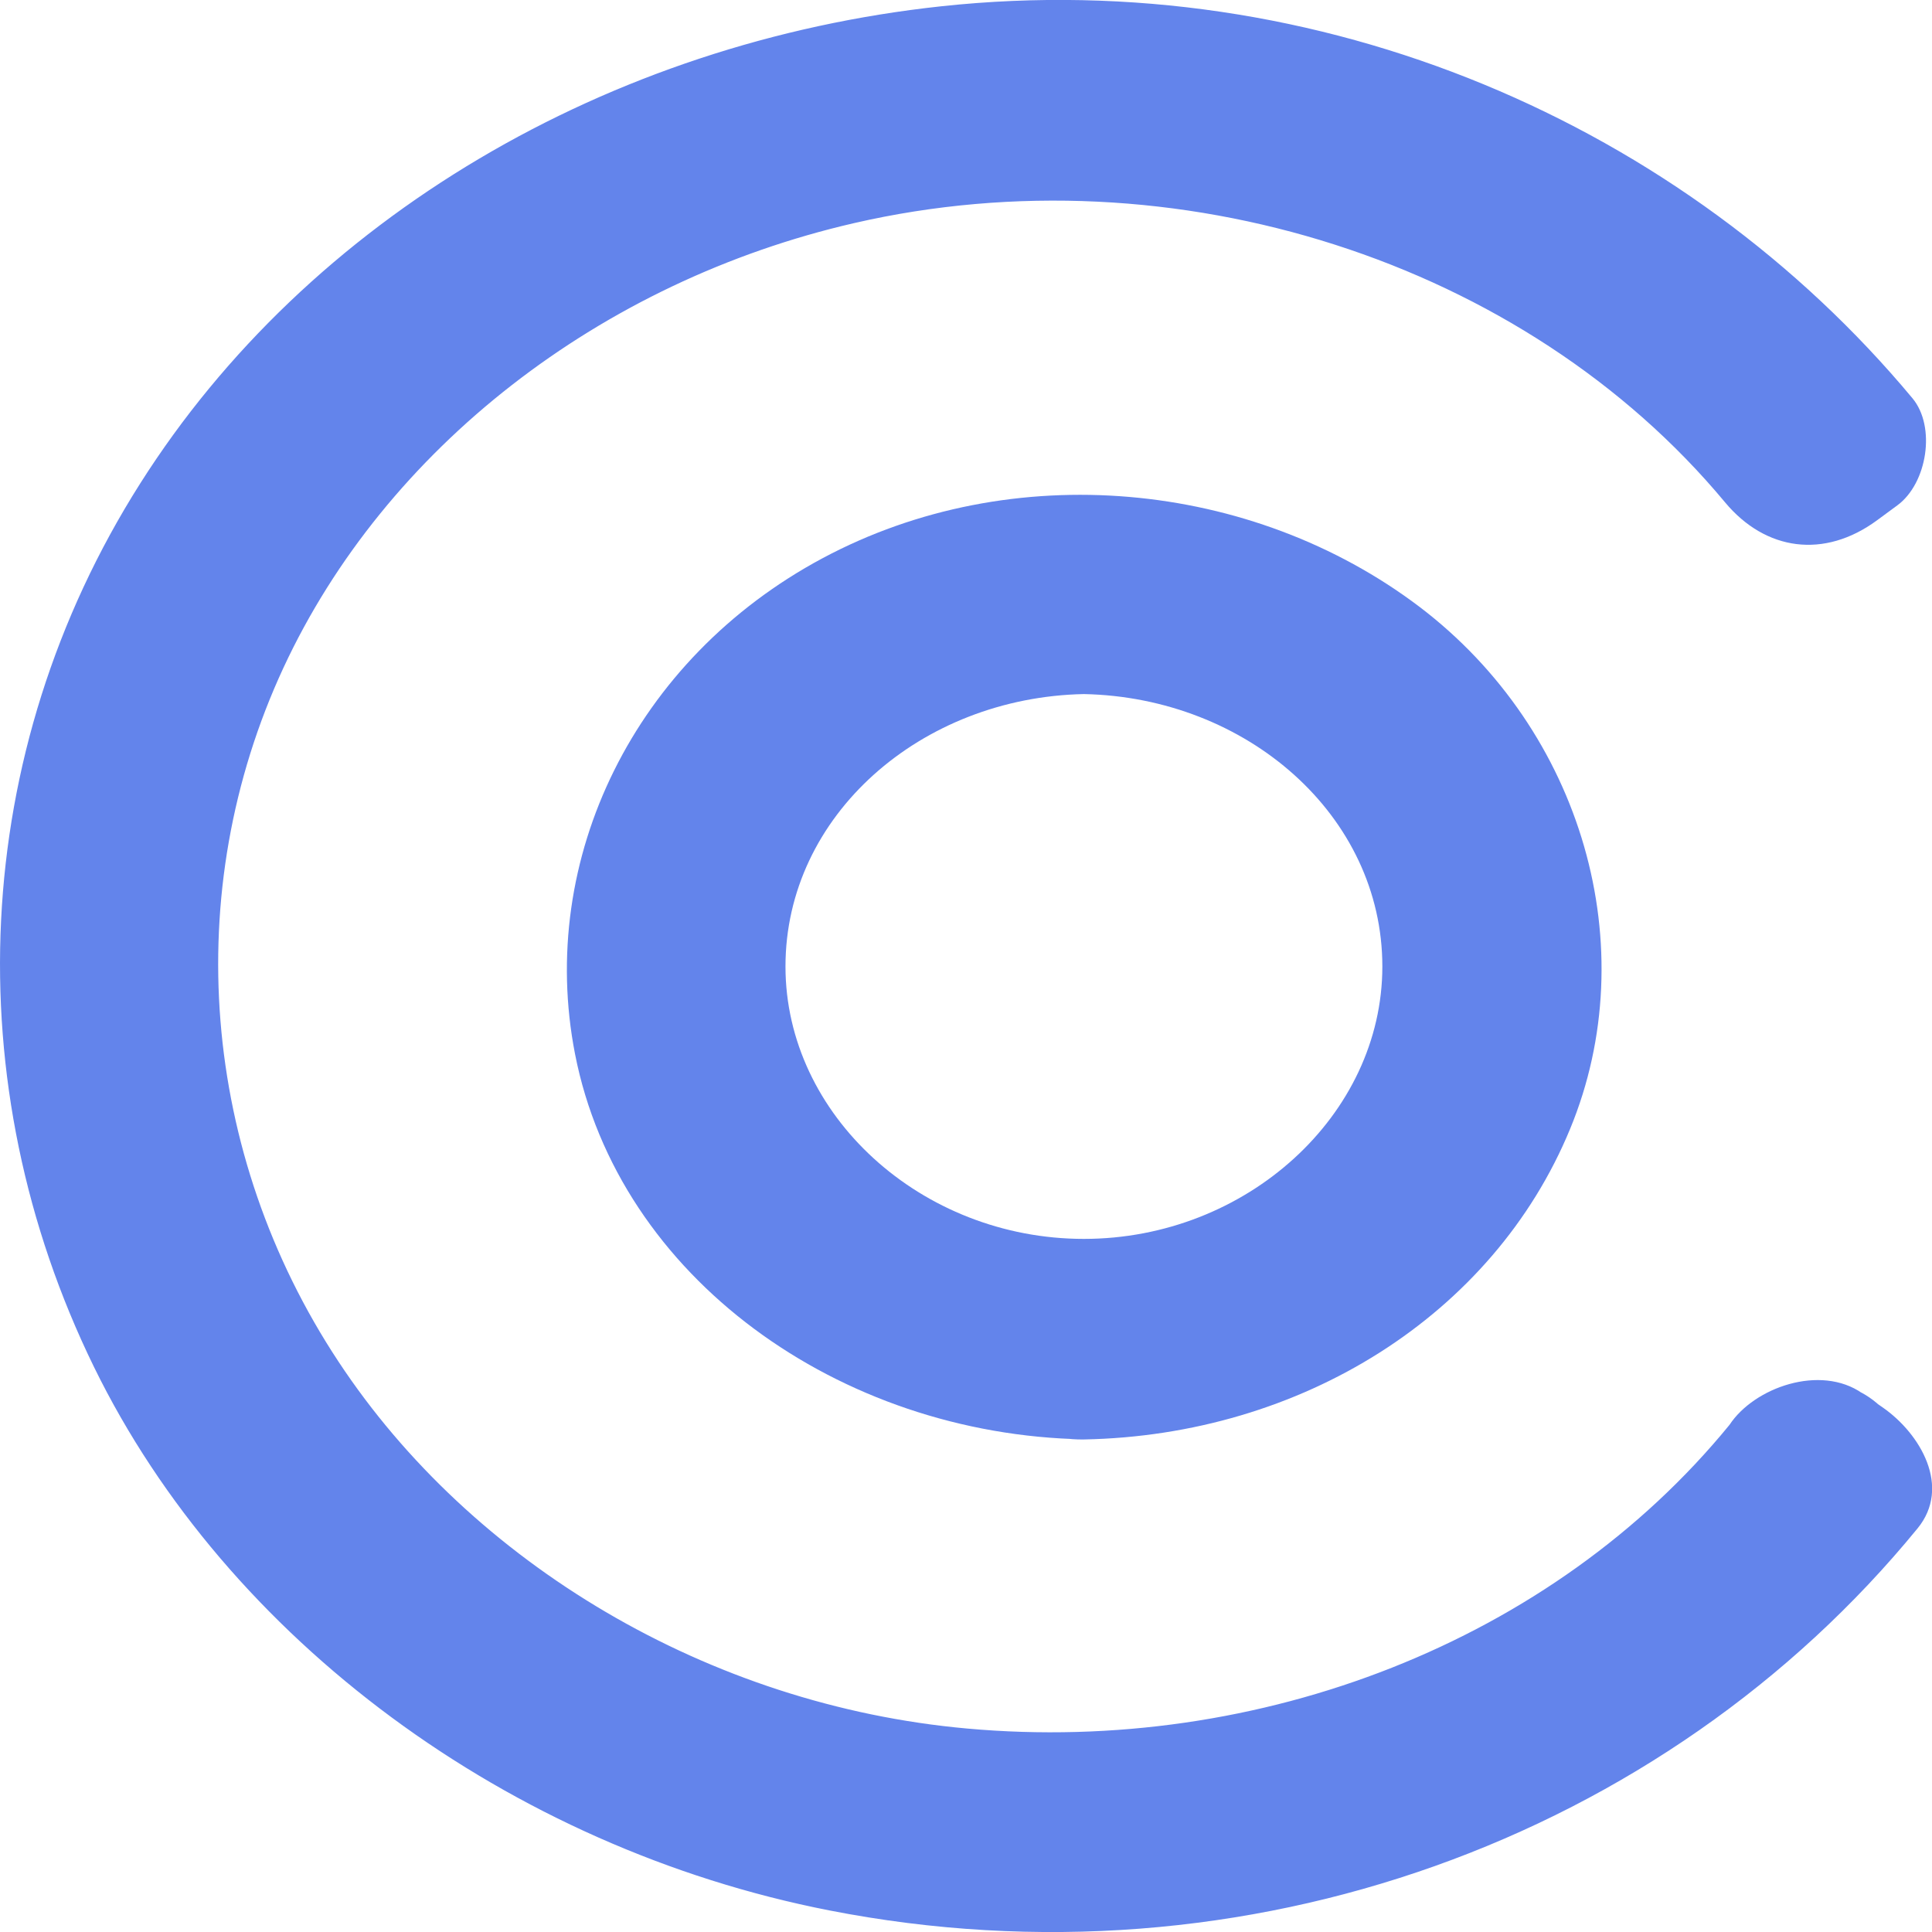 <svg width="16" height="16" viewBox="0 0 16 16" fill="none" xmlns="http://www.w3.org/2000/svg">
<g clip-path="url(#clip0)">
<path d="M8.976 11.188C7.053 11.188 5.488 9.761 5.488 8.005C5.488 6.249 7.053 4.821 8.976 4.821C10.9 4.821 12.464 6.249 12.464 8.005C12.464 9.761 10.9 11.188 8.976 11.188ZM8.976 5.016C7.171 5.016 5.702 6.356 5.702 8.004C5.702 9.651 7.171 10.992 8.976 10.992C10.781 10.992 12.25 9.651 12.25 8.004C12.25 6.356 10.782 5.016 8.976 5.016Z" fill="#6384EB"/>
<path d="M8.976 10.456C6.521 10.409 5.341 7.555 7.28 6.103C9.154 4.7 12.021 6.229 11.63 8.402C11.415 9.591 10.275 10.431 8.976 10.456C7.945 10.476 7.942 11.94 8.976 11.921C10.775 11.887 12.366 10.894 13.003 9.349C13.623 7.848 13.108 6.052 11.755 5.025C10.368 3.975 8.381 3.783 6.812 4.623C5.255 5.456 4.447 7.114 4.762 8.728C5.124 10.581 6.951 11.882 8.975 11.92C10.01 11.94 10.01 10.476 8.976 10.456Z" fill="#6384EB"/>
<path d="M8.976 4.283C7.245 4.318 5.735 5.279 5.133 6.768C4.558 8.194 5.079 9.881 6.355 10.847C7.666 11.839 9.553 12.008 11.033 11.216C12.531 10.414 13.286 8.819 12.971 7.272C12.617 5.53 10.874 4.322 8.976 4.283C7.943 4.262 7.944 5.727 8.976 5.748C10.324 5.775 11.448 6.752 11.448 8.004C11.448 9.234 10.323 10.26 8.976 10.26C7.629 10.26 6.505 9.234 6.505 8.004C6.505 6.752 7.628 5.775 8.976 5.748C10.008 5.728 10.011 4.262 8.976 4.283Z" fill="#6384EB"/>
<path d="M15.017 12.17C13.605 13.933 11.325 15.081 8.755 15.081C4.479 15.081 1.001 11.906 1.001 8.004C1.001 4.102 4.479 0.928 8.755 0.928C11.301 0.928 13.565 2.055 14.979 3.791L15.146 3.668C13.692 1.888 11.368 0.732 8.755 0.732C4.362 0.732 0.787 3.994 0.787 8.004C0.787 12.014 4.362 15.276 8.755 15.276C11.394 15.276 13.736 14.098 15.187 12.288L15.017 12.17Z" fill="#6384EB"/>
<path d="M14.323 11.8C12.859 13.591 10.435 14.534 8.009 14.315C5.871 14.123 3.906 12.948 2.803 11.276C1.666 9.555 1.486 7.387 2.347 5.531C3.192 3.711 4.975 2.331 7.072 1.848C9.732 1.235 12.627 2.165 14.286 4.16C14.622 4.563 15.109 4.63 15.546 4.308C15.602 4.267 15.658 4.226 15.713 4.185C15.96 4.004 16.035 3.534 15.838 3.298C13.95 1.031 10.936 -0.286 7.795 0.052C5.041 0.349 2.555 1.804 1.161 4.004C-0.254 6.235 -0.368 8.975 0.778 11.32C1.883 13.579 4.218 15.302 6.867 15.821C10.321 16.498 13.785 15.219 15.88 12.658C16.162 12.314 15.904 11.873 15.592 11.656C15.536 11.617 15.479 11.577 15.422 11.538C15.075 11.296 14.527 11.49 14.323 11.8C14.077 12.174 14.269 12.563 14.611 12.802C14.668 12.841 14.725 12.881 14.781 12.92C14.685 12.586 14.59 12.252 14.494 11.918C12.967 13.784 10.399 14.779 7.868 14.498C5.706 14.258 3.738 13.072 2.617 11.374C1.441 9.592 1.258 7.342 2.163 5.427C3.032 3.587 4.824 2.183 6.945 1.675C9.705 1.013 12.723 1.96 14.453 4.036C14.495 3.74 14.536 3.444 14.578 3.148C14.523 3.189 14.467 3.23 14.411 3.271C14.832 3.321 15.251 3.37 15.671 3.42C13.839 1.218 10.916 -0.075 7.861 0.241C5.179 0.519 2.76 1.918 1.381 4.047C-0.039 6.238 -0.161 8.966 0.991 11.273C2.083 13.464 4.347 15.13 6.927 15.632C10.295 16.288 13.669 15.034 15.709 12.538C15.97 12.219 15.764 11.723 15.421 11.536C15.015 11.315 14.581 11.485 14.323 11.8Z" fill="#6384EB"/>
</g>
<defs>
<clipPath id="clip0">
<rect width="16" height="16" fill="white"/>
</clipPath>
</defs>
</svg>
